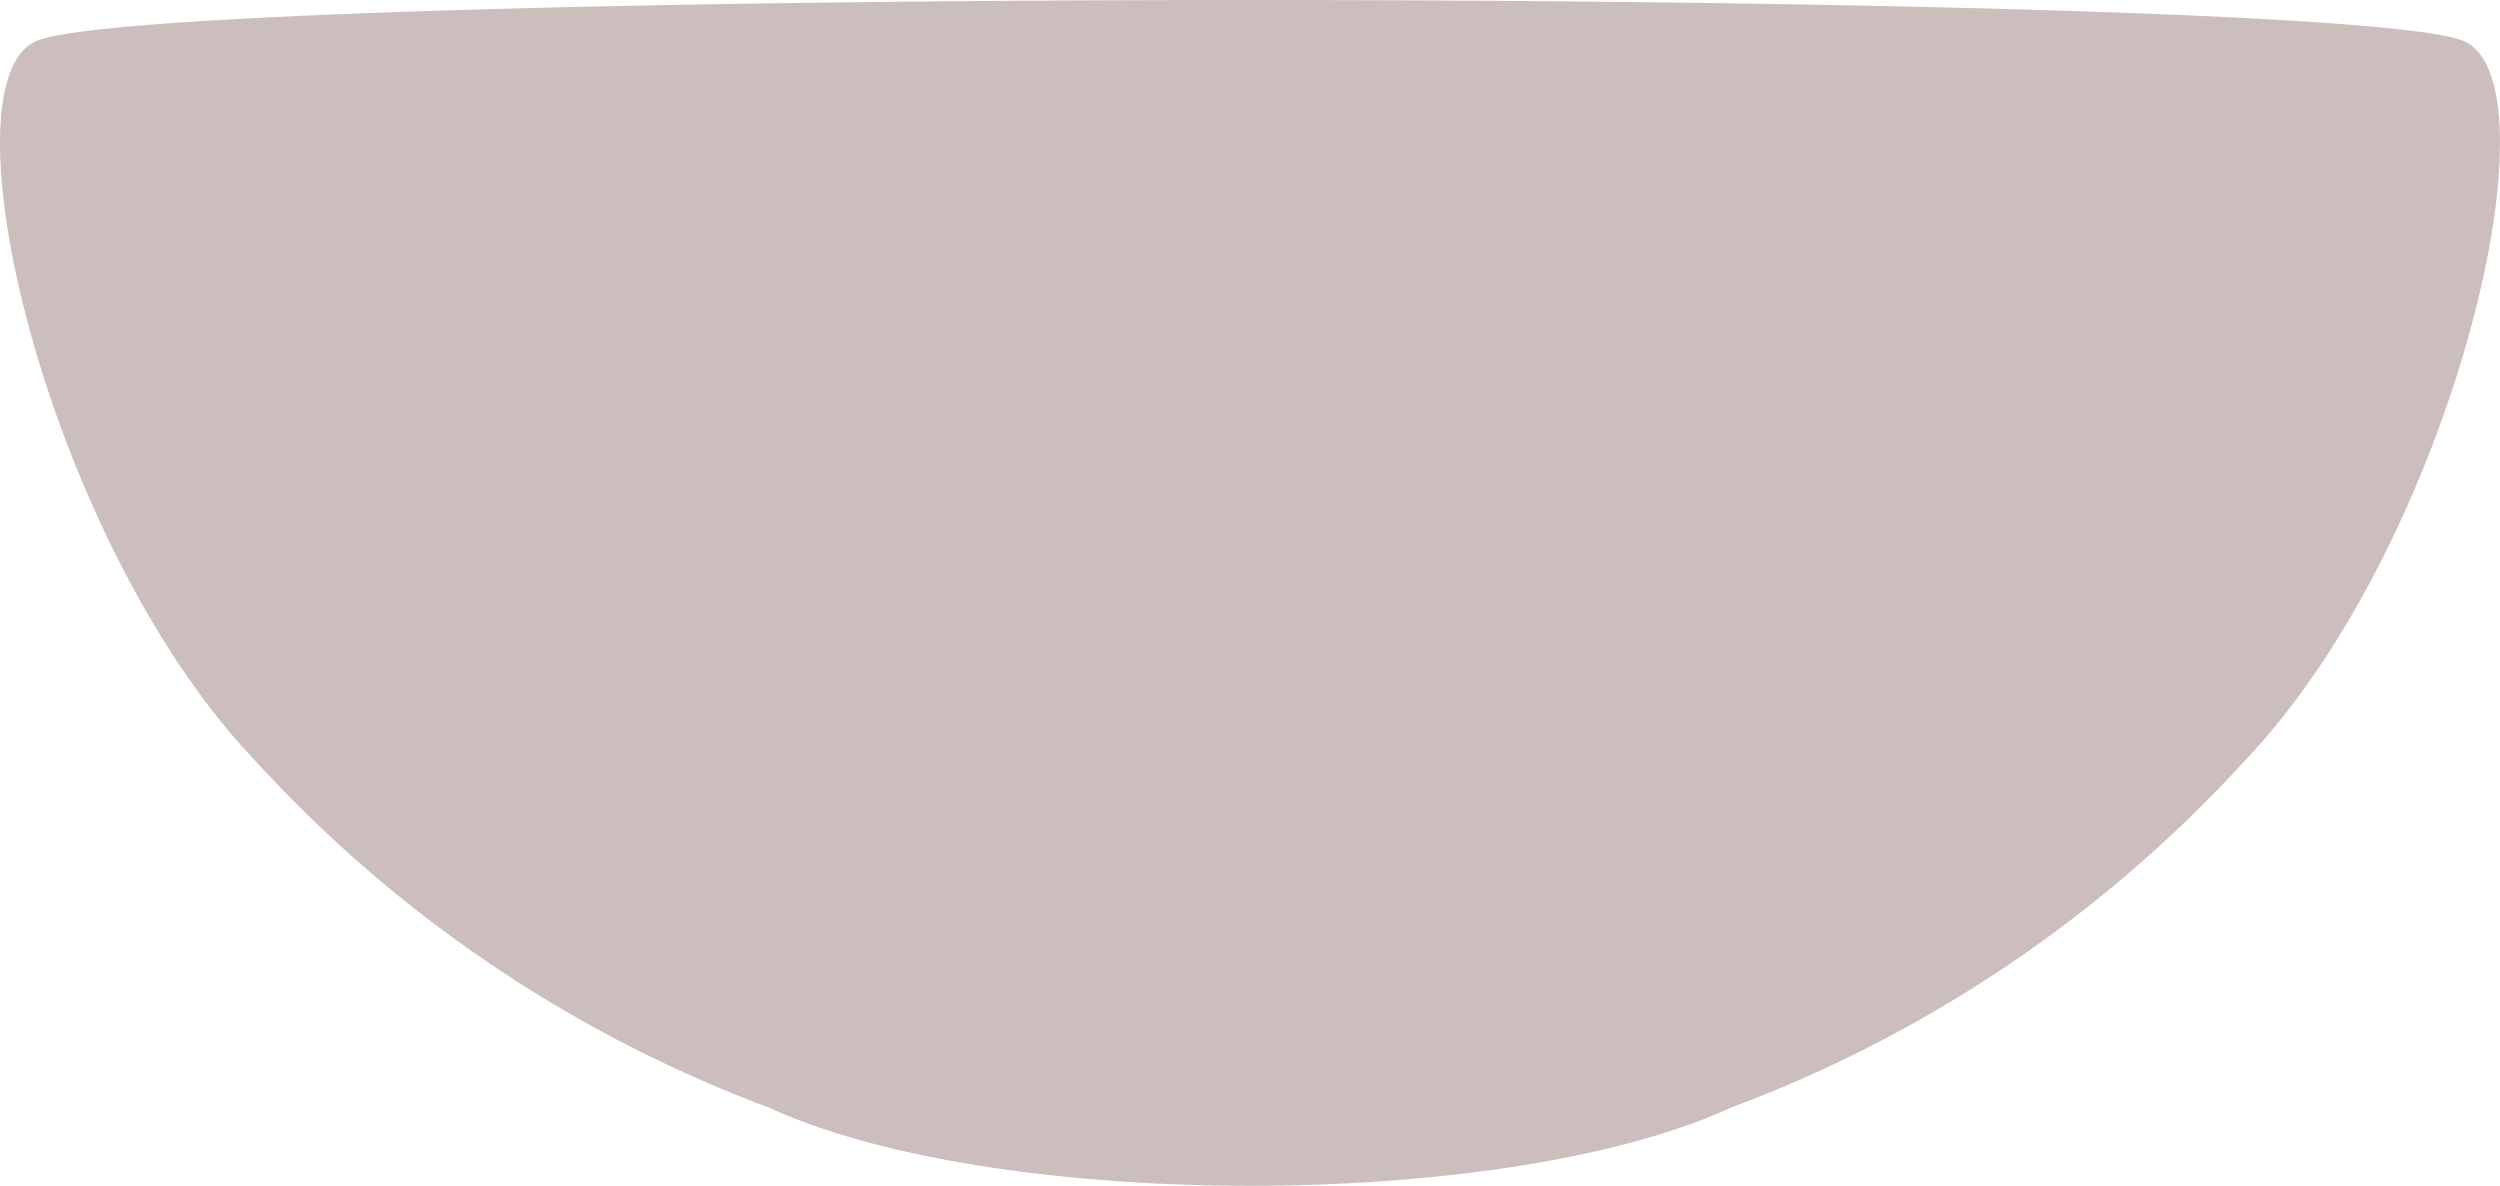 <svg xmlns="http://www.w3.org/2000/svg" width="50.692" height="24.044" viewBox="0 0 50.692 24.044">
  <path id="_4" data-name="4" d="M1146.664,1021.278c-2.314-1.125-46.96-1.125-49.273,0-1.938.943.273,10.175,4.453,14.568a26.8,26.8,0,0,0,10.433,7.048c4.592,2.112,14.908,2.112,19.5,0a26.8,26.8,0,0,0,10.433-7.048C1146.39,1031.453,1148.6,1022.221,1146.664,1021.278Z" transform="translate(-1096.681 -1020.434)" fill="#ccbebc"/>
</svg>
